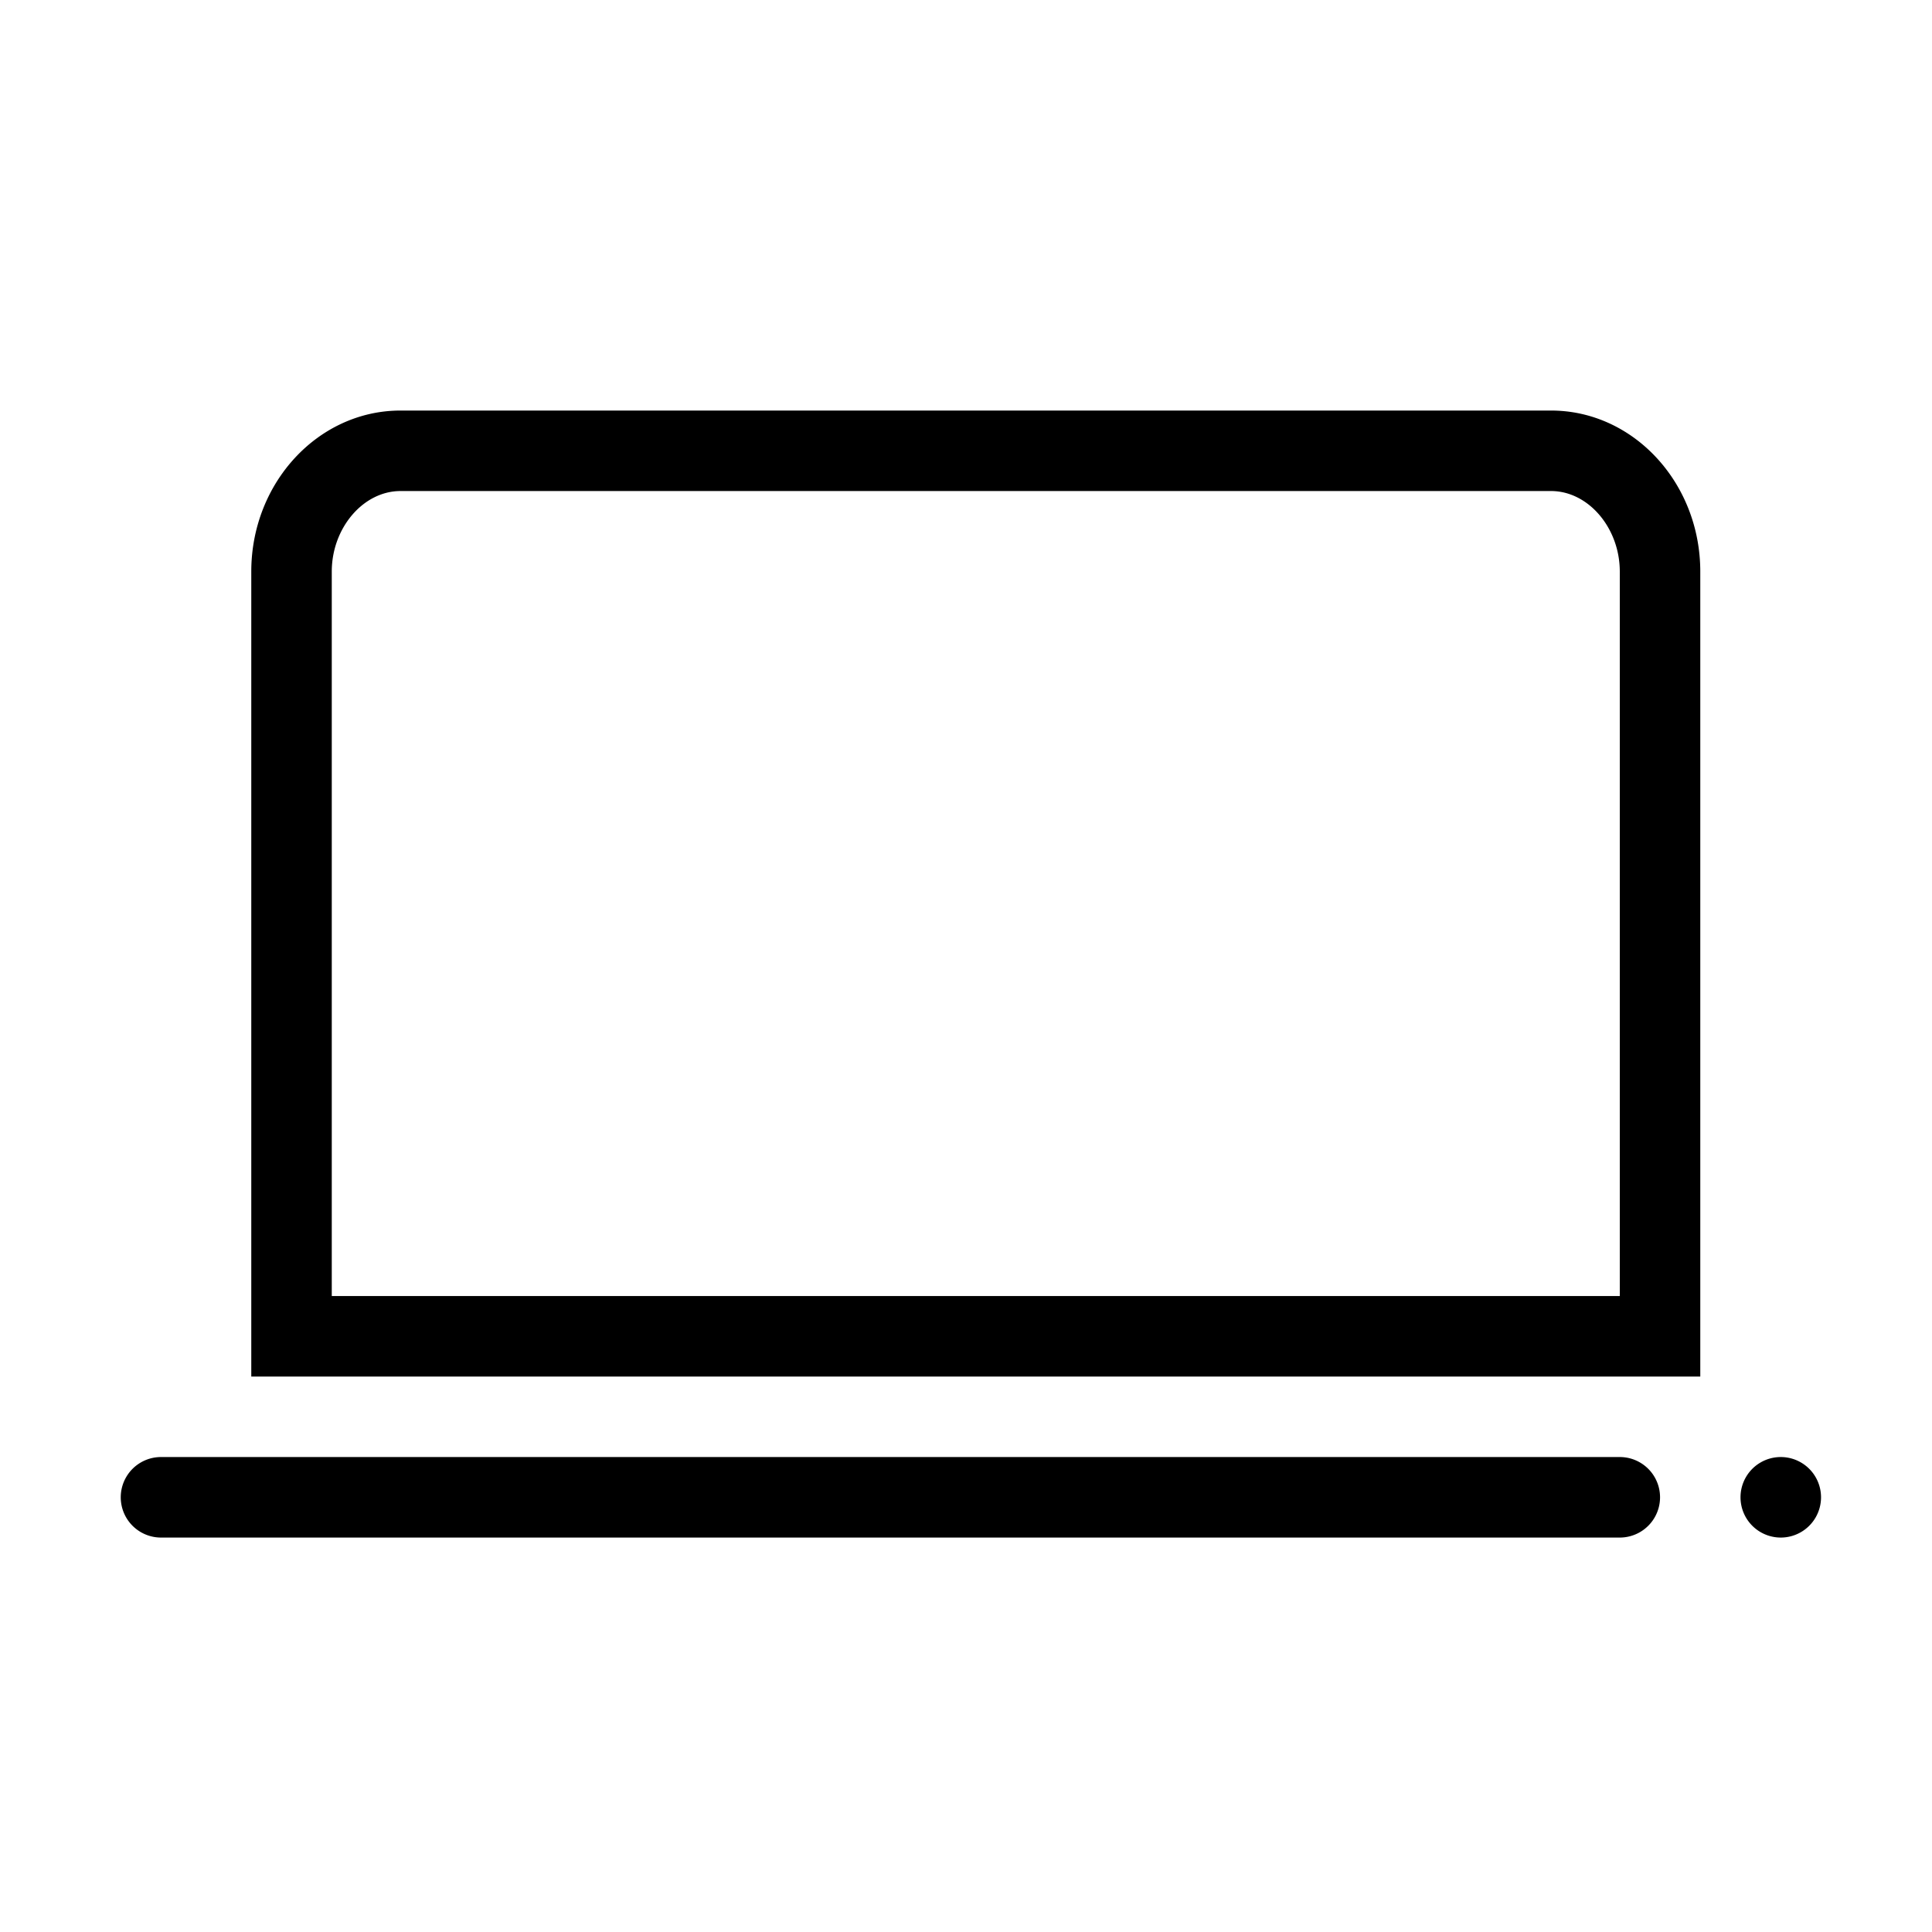 <svg width="80" height="80" viewBox="0 0 80 80">
    <title>
        Illustrative Icons/Ordinateur
    </title>
    <path d="M64.227 17H16.583c-3.406 0-6.178 2.99-6.178 6.667V57h60V23.667c0-3.677-2.772-6.667-6.178-6.667zm2.845 36.667H13.738v-30c0-1.807 1.304-3.334 2.845-3.334h47.644c1.541 0 2.845 1.527 2.845 3.334v30zm0 6.666H6.667a1.667 1.667 0 0 0 0 3.334h60.405a1.667 1.667 0 1 0 0-3.334zm6.666 3.334a1.667 1.667 0 1 0 0-3.334 1.667 1.667 0 0 0 0 3.334z"/>
</svg>
